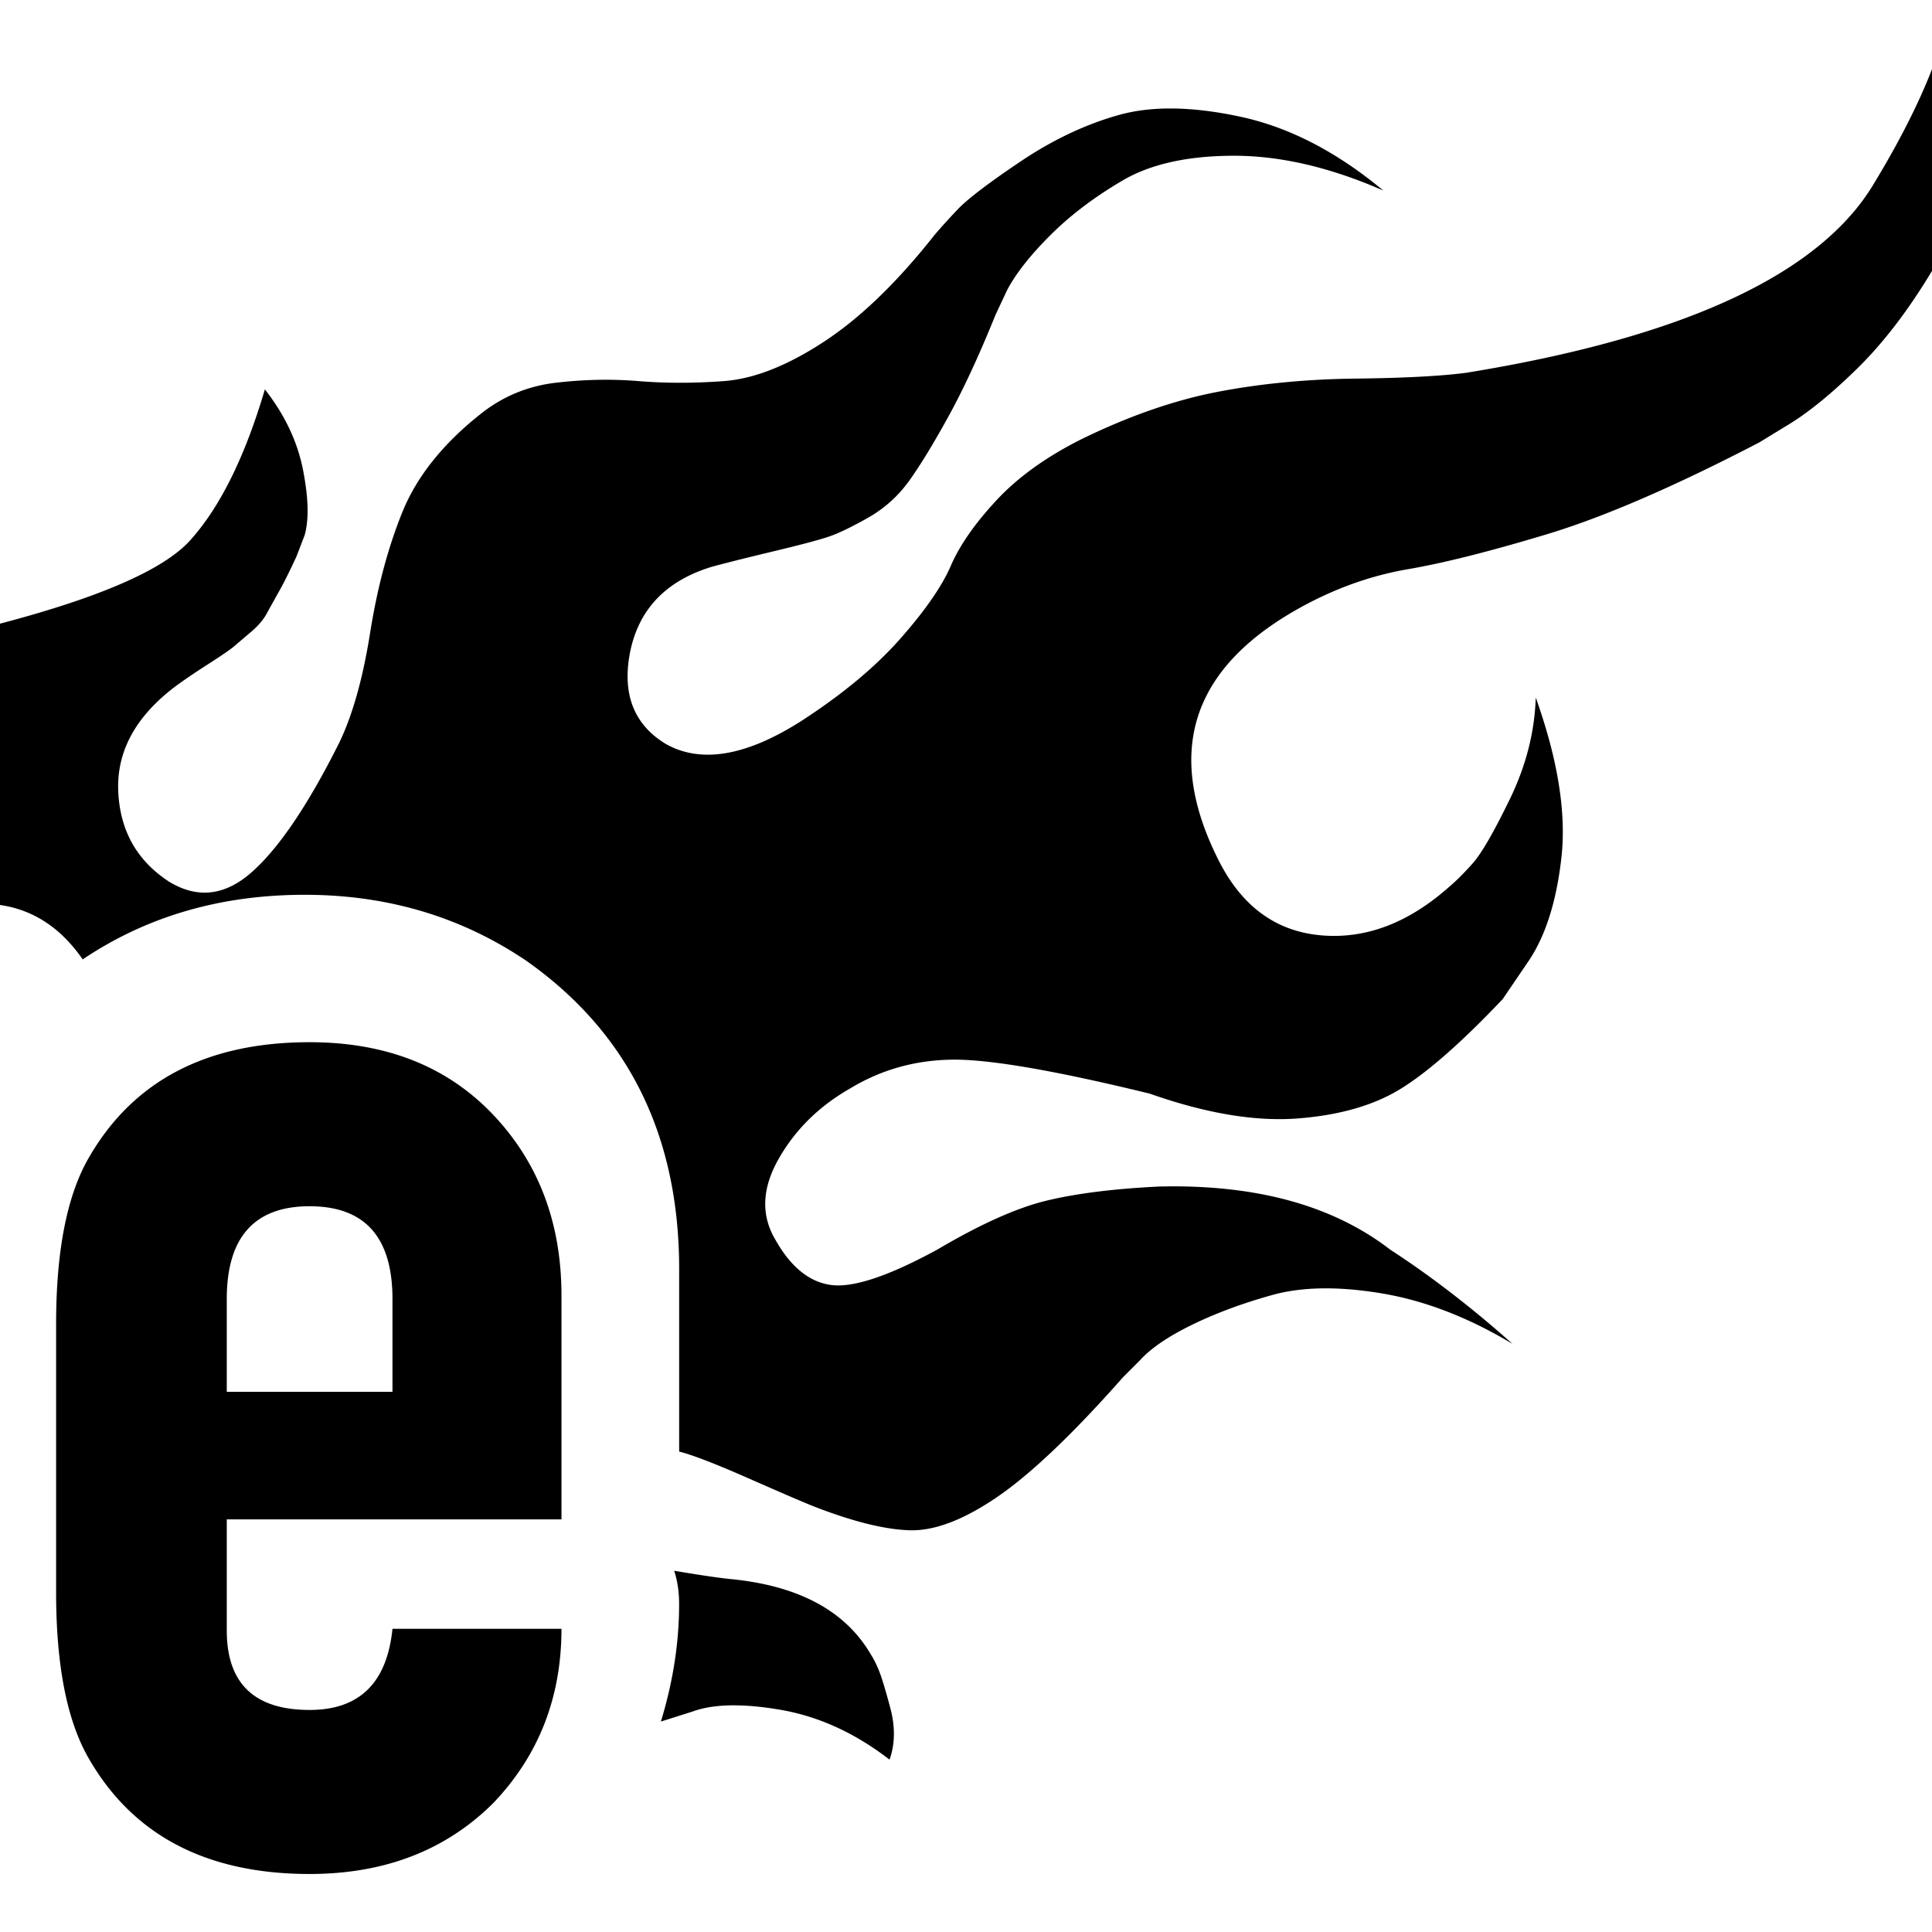 <svg viewBox="0 0 597 597" xmlns="http://www.w3.org/2000/svg"><path d="M-47.685 203.264C11.707 192 47.211 179.888 58.81 166.912c9.217-10.24 16.897-25.776 23.04-46.591 6.145 7.855 10.065 16.127 11.776 24.832s1.873 15.44.512 20.223l-2.56 6.656c-2.047 4.432-3.84 8.016-5.375 10.752a713.137 713.137 0 0 0-3.84 6.913c-1.025 1.872-2.64 3.76-4.864 5.631s-3.92 3.329-5.12 4.352c-1.184 1.024-3.92 2.896-8.193 5.632-4.271 2.736-7.76 5.12-10.495 7.169-11.952 9.216-17.664 19.87-17.152 32 .511 12.111 5.712 21.407 15.616 27.903 8.88 5.456 17.487 4.433 25.855-3.072 8.368-7.504 17.328-20.816 26.88-39.936 4.097-8.528 7.248-19.792 9.473-33.792 2.224-14 5.552-26.448 9.983-37.376 4.433-10.927 12.464-20.992 24.065-30.208 6.815-5.456 14.592-8.704 23.296-9.727 8.704-1.025 17.248-1.2 25.6-.513 8.367.689 17.152.689 26.367 0 9.216-.672 19.457-4.687 30.72-12.032C265.66 98.4 277.098 87.392 288.7 72.704c1.712-2.047 4.096-4.688 7.168-7.936s9.552-8.191 19.456-14.848c9.903-6.656 19.968-11.44 30.224-14.336 10.24-2.912 22.864-2.736 37.872.512 15.024 3.248 29.696 10.849 44.032 22.784-16.368-7.168-31.744-10.752-46.08-10.752s-25.857 2.56-34.544 7.68c-8.72 5.12-16.145 10.752-22.288 16.896-6.16 6.144-10.592 11.777-13.313 16.896l-3.6 7.68c-5.103 12.625-9.984 23.12-14.591 31.488-4.609 8.368-8.624 14.944-12.032 19.713-3.409 4.767-7.68 8.623-12.8 11.52s-9.216 4.864-12.288 5.887c-3.073 1.024-8.529 2.464-16.384 4.353-7.856 1.872-14.336 3.487-19.456 4.863-14.672 4.432-23.216 13.664-25.6 27.648-2.049 12.288 1.696 21.328 11.264 27.136 10.928 6.144 24.912 3.744 41.983-7.168 12.624-8.191 22.784-16.64 30.464-25.344s12.881-16.208 15.616-22.528c2.721-6.32 7.424-13.056 14.08-20.224s15.457-13.488 26.353-18.944c14.687-7.168 28.687-12.031 42-14.592 13.311-2.56 27.472-3.92 42.496-4.096 15.008-.175 26.432-.768 34.287-1.792 67.248-10.927 109.232-30.383 125.97-58.368 16.367-26.96 24.751-49.152 25.087-66.56 5.775 19.793 7.744 37.552 5.872 53.248-1.872 15.696-6.4 29.44-13.568 41.217-7.168 11.775-14.688 21.503-22.529 29.183-7.84 7.68-14.847 13.392-20.99 17.152l-9.218 5.632c-26.255 13.648-48.175 23.12-65.76 28.416s-31.824 8.88-42.751 10.752-21.504 5.552-31.744 11.008c-35.152 18.769-44.032 45.232-26.624 79.36 7.167 14 17.664 21.584 31.503 22.785 13.809 1.199 27.04-3.841 39.665-15.105 2.047-1.712 4.432-4.096 7.167-7.168 2.721-3.072 6.561-9.727 11.521-19.968s7.6-20.656 7.936-31.232c6.832 19.105 9.472 35.584 7.936 49.408-1.552 13.824-5.04 24.672-10.496 32.512l-7.664 11.265c-12.304 12.975-22.624 22.11-30.992 27.391-8.352 5.296-19.104 8.448-32.256 9.472-13.136 1.024-28.416-1.535-45.824-7.664-29.344-7.168-49.744-10.672-61.184-10.495-11.44.175-21.936 3.151-31.488 8.96-9.552 5.471-16.896 12.72-22.016 21.76s-5.456 17.328-1.024 24.831c4.784 8.528 10.576 13.232 17.408 14.096 6.832.848 17.744-2.815 32.767-11.008 13.313-7.856 24.577-12.896 33.792-15.104 9.217-2.208 20.832-3.664 34.817-4.336 29.696-.688 53.44 5.792 71.183 19.456 12.624 8.208 25.248 17.92 37.873 29.185-13.665-8.208-27.12-13.393-40.432-15.617-13.313-2.223-24.592-2.064-33.792.496-9.216 2.56-17.488 5.632-24.832 9.216s-12.72 7.248-16.128 11.008l-5.12 5.12c-15.376 17.408-28.256 29.696-38.656 36.88-10.416 7.152-19.456 10.656-27.136 10.48s-17.664-2.64-29.952-7.423c-3.408-1.36-10.16-4.273-20.224-8.704-10.064-4.433-17.152-7.168-21.248-8.193v-56.336c0-41.296-15.696-73.04-47.104-95.232-20.144-13.664-43.008-20.48-68.608-20.48-25.952 0-48.816 6.657-68.608 19.968-6.832-9.904-15.536-15.536-26.112-16.895v-38.4c0-10.592-3.664-19.552-11.008-26.88-7.36-7.344-16.32-11.025-26.896-11.025h-9.215zM17.34 492.032v-82.944c0-22.192 3.248-39.088 9.728-50.688 13.664-24.256 36.527-36.352 68.607-36.352 23.552 0 42.416 7.424 56.577 22.272 14.16 14.864 21.248 33.552 21.248 56.064v69.12H70.075v34.32c0 16.368 8.527 24.56 25.6 24.56 15.36 0 23.904-8.336 25.6-25.072h52.223c0 21.168-7.007 39.072-20.992 53.76-14.672 14.672-33.632 22-56.832 22-32.08 0-54.96-12.112-68.607-36.336-6.48-11.616-9.729-28.512-9.729-50.704zm52.736-61.952h51.2v-28.672c0-19.104-8.528-28.672-25.6-28.672-17.056 0-25.6 9.568-25.6 28.672v28.672zm134.144 101.888c3.76-12.288 5.632-24.4 5.632-36.336 0-3.76-.512-7.184-1.536-10.256 8.192 1.376 14 2.224 17.408 2.56 21.168 2.048 35.664 9.904 43.52 23.552.672 1.024 1.456 2.56 2.304 4.608s2.048 5.968 3.584 11.776c1.536 5.792 1.44 11.088-.256 15.872-10.592-8.192-21.76-13.312-33.536-15.376-11.776-2.032-20.912-1.872-27.392.529z"/></svg>